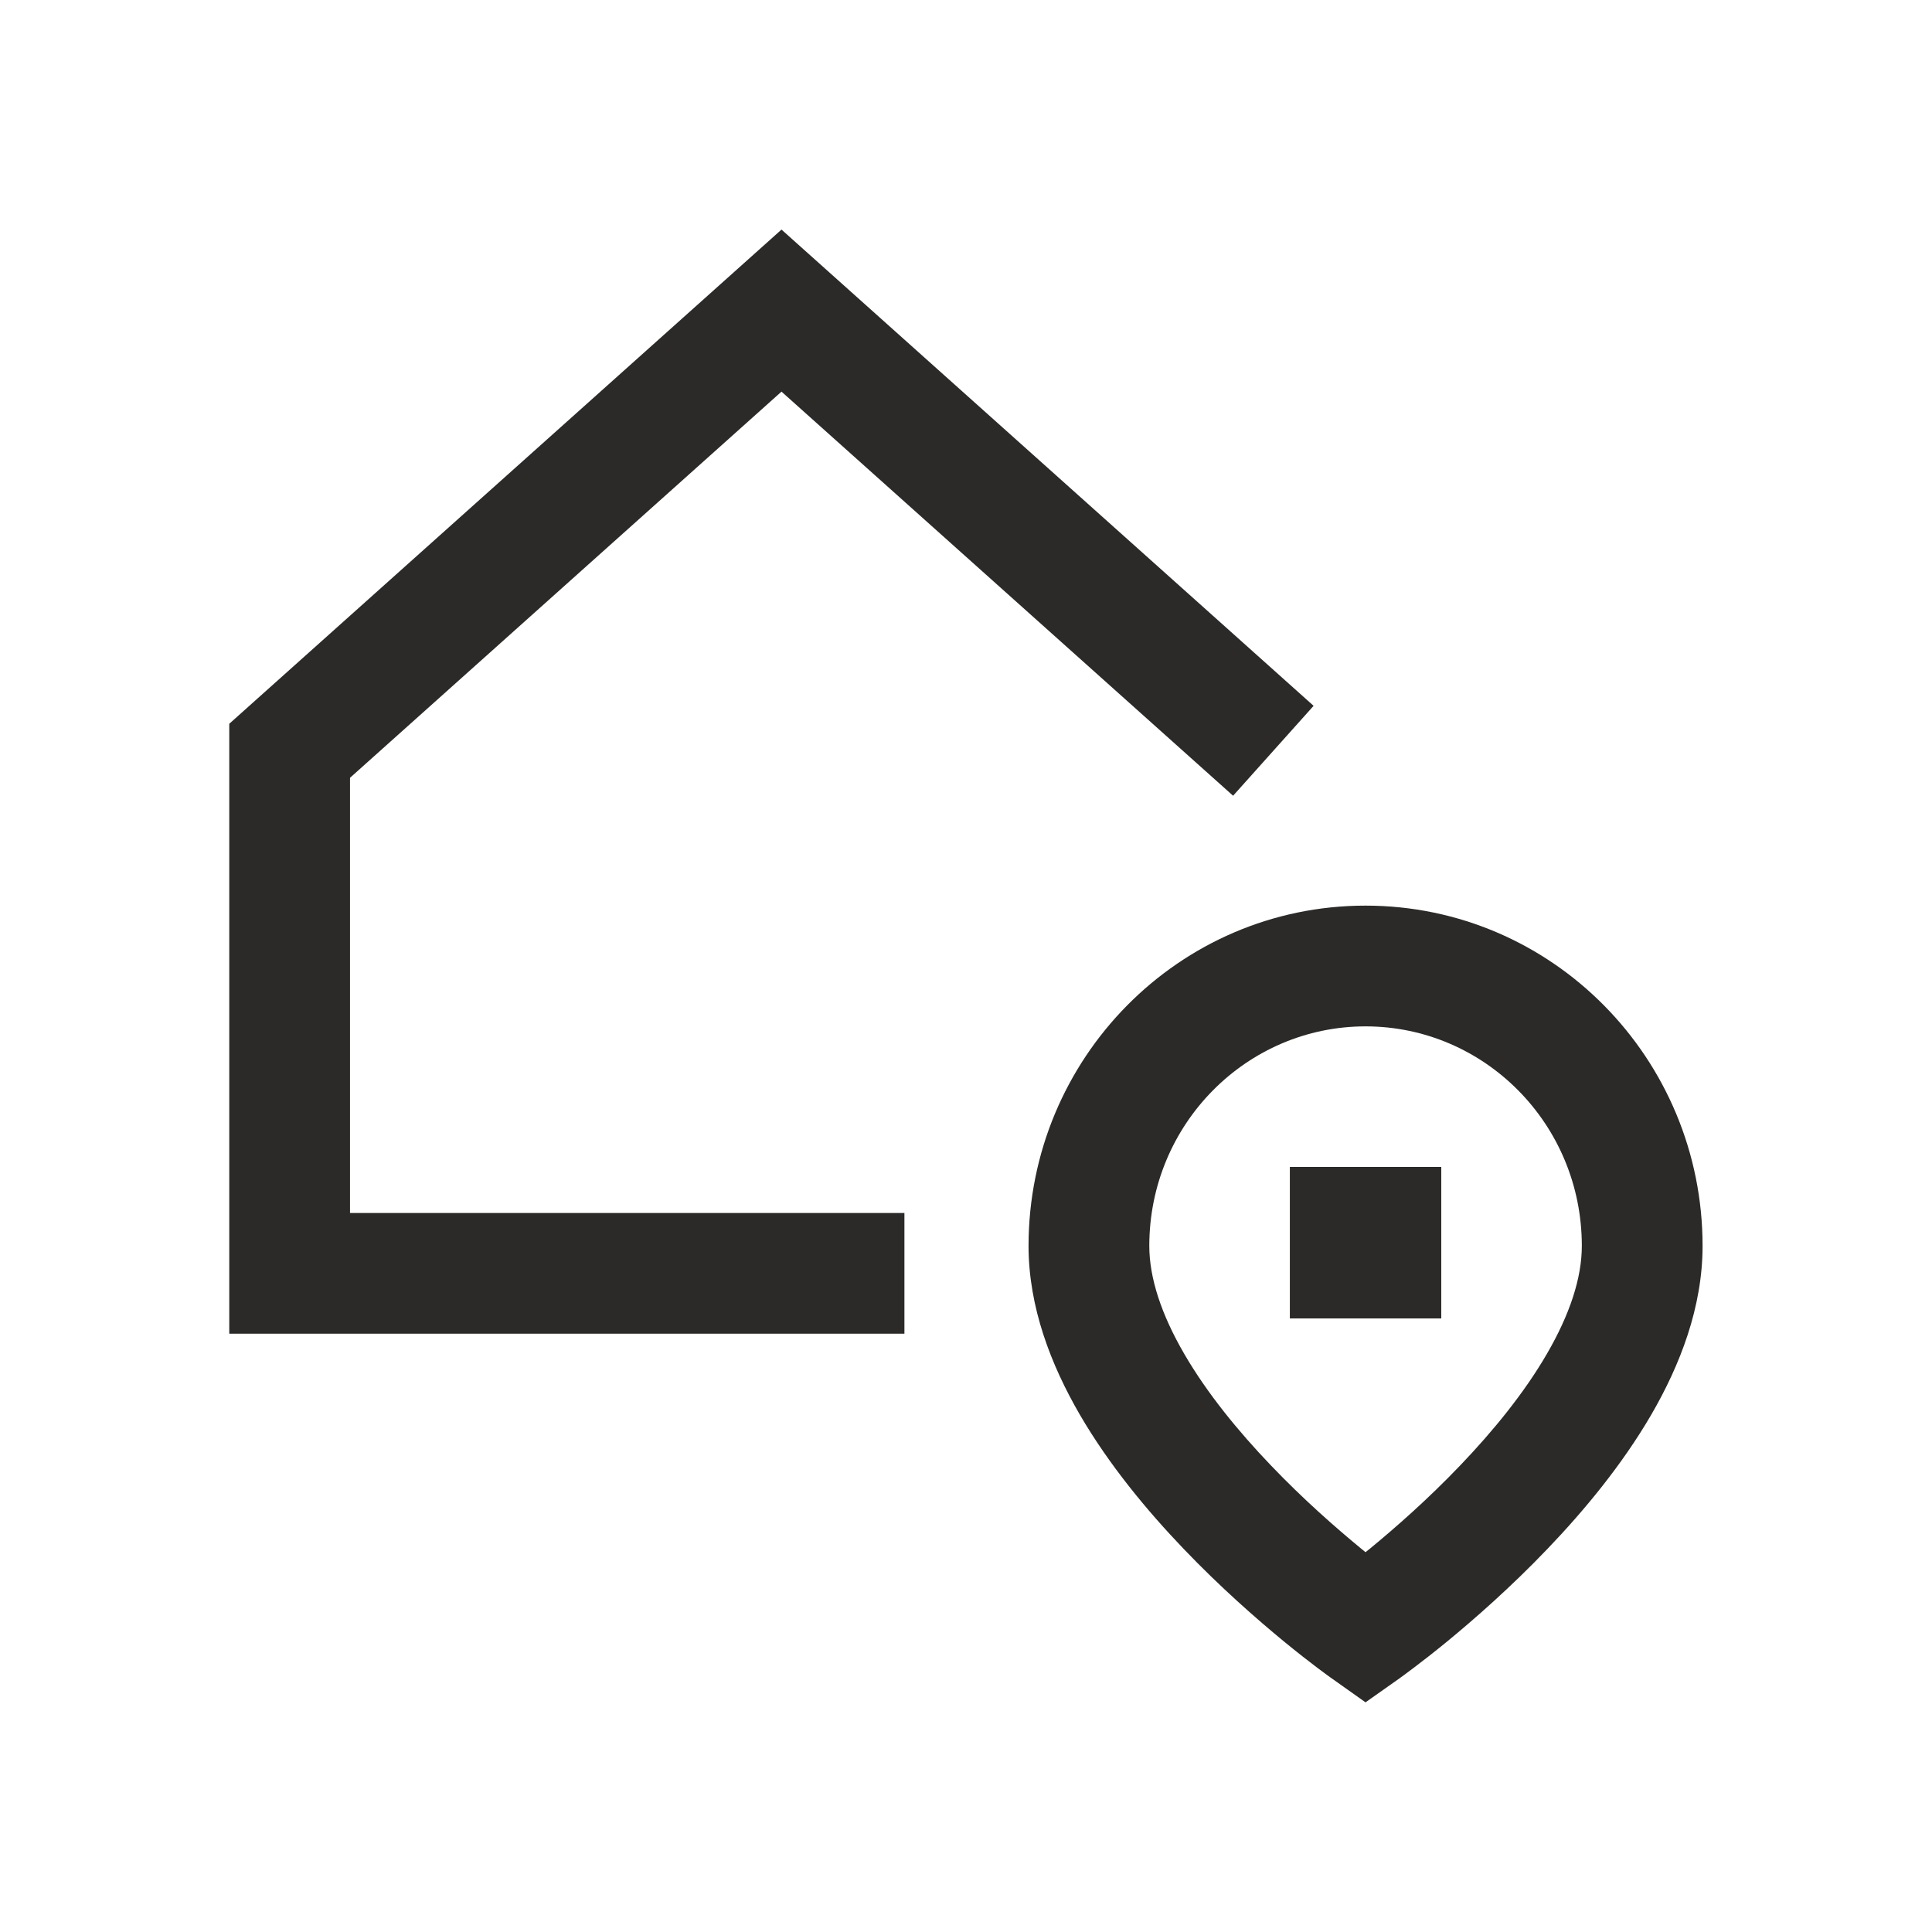 <svg width="24" height="24" viewBox="0 0 24 24" fill="none" xmlns="http://www.w3.org/2000/svg">
<path fill-rule="evenodd" clip-rule="evenodd" d="M16.318 8.768L9.708 2.852L2.848 8.991V16.568H11.235V15.068H4.348V9.662L9.708 4.865L15.318 9.885L16.318 8.768ZM12.777 15.477C12.777 13.151 14.643 11.25 16.963 11.25C19.284 11.25 21.15 13.151 21.15 15.477C21.15 16.238 20.871 16.957 20.512 17.575C20.15 18.197 19.678 18.766 19.224 19.24C18.768 19.717 18.314 20.114 17.976 20.392C17.806 20.531 17.664 20.641 17.563 20.717C17.513 20.755 17.473 20.785 17.444 20.806L17.411 20.83L17.401 20.837L17.398 20.839L17.398 20.84L16.963 20.228L16.53 20.84L16.529 20.839L16.526 20.837L16.516 20.83L16.483 20.806C16.454 20.785 16.414 20.755 16.363 20.717C16.263 20.641 16.12 20.531 15.951 20.392C15.613 20.114 15.159 19.717 14.703 19.24C14.249 18.766 13.777 18.197 13.415 17.575C13.056 16.957 12.777 16.238 12.777 15.477ZM16.53 20.84C16.53 20.84 16.53 20.84 16.963 20.228C17.397 20.84 17.397 20.84 17.398 20.84L16.963 21.147L16.53 20.84ZM16.963 19.282L17.025 19.232C17.331 18.98 17.737 18.625 18.14 18.203C18.545 17.78 18.933 17.306 19.215 16.82C19.5 16.33 19.65 15.876 19.65 15.477C19.65 13.962 18.439 12.75 16.963 12.75C15.488 12.75 14.277 13.963 14.277 15.477C14.277 15.876 14.427 16.33 14.712 16.82C14.994 17.306 15.382 17.78 15.787 18.203C16.19 18.625 16.596 18.98 16.902 19.232L16.963 19.282ZM16.023 14.496H17.904V16.378H16.023V14.496Z" fill="#2B2A28"/>
</svg>
